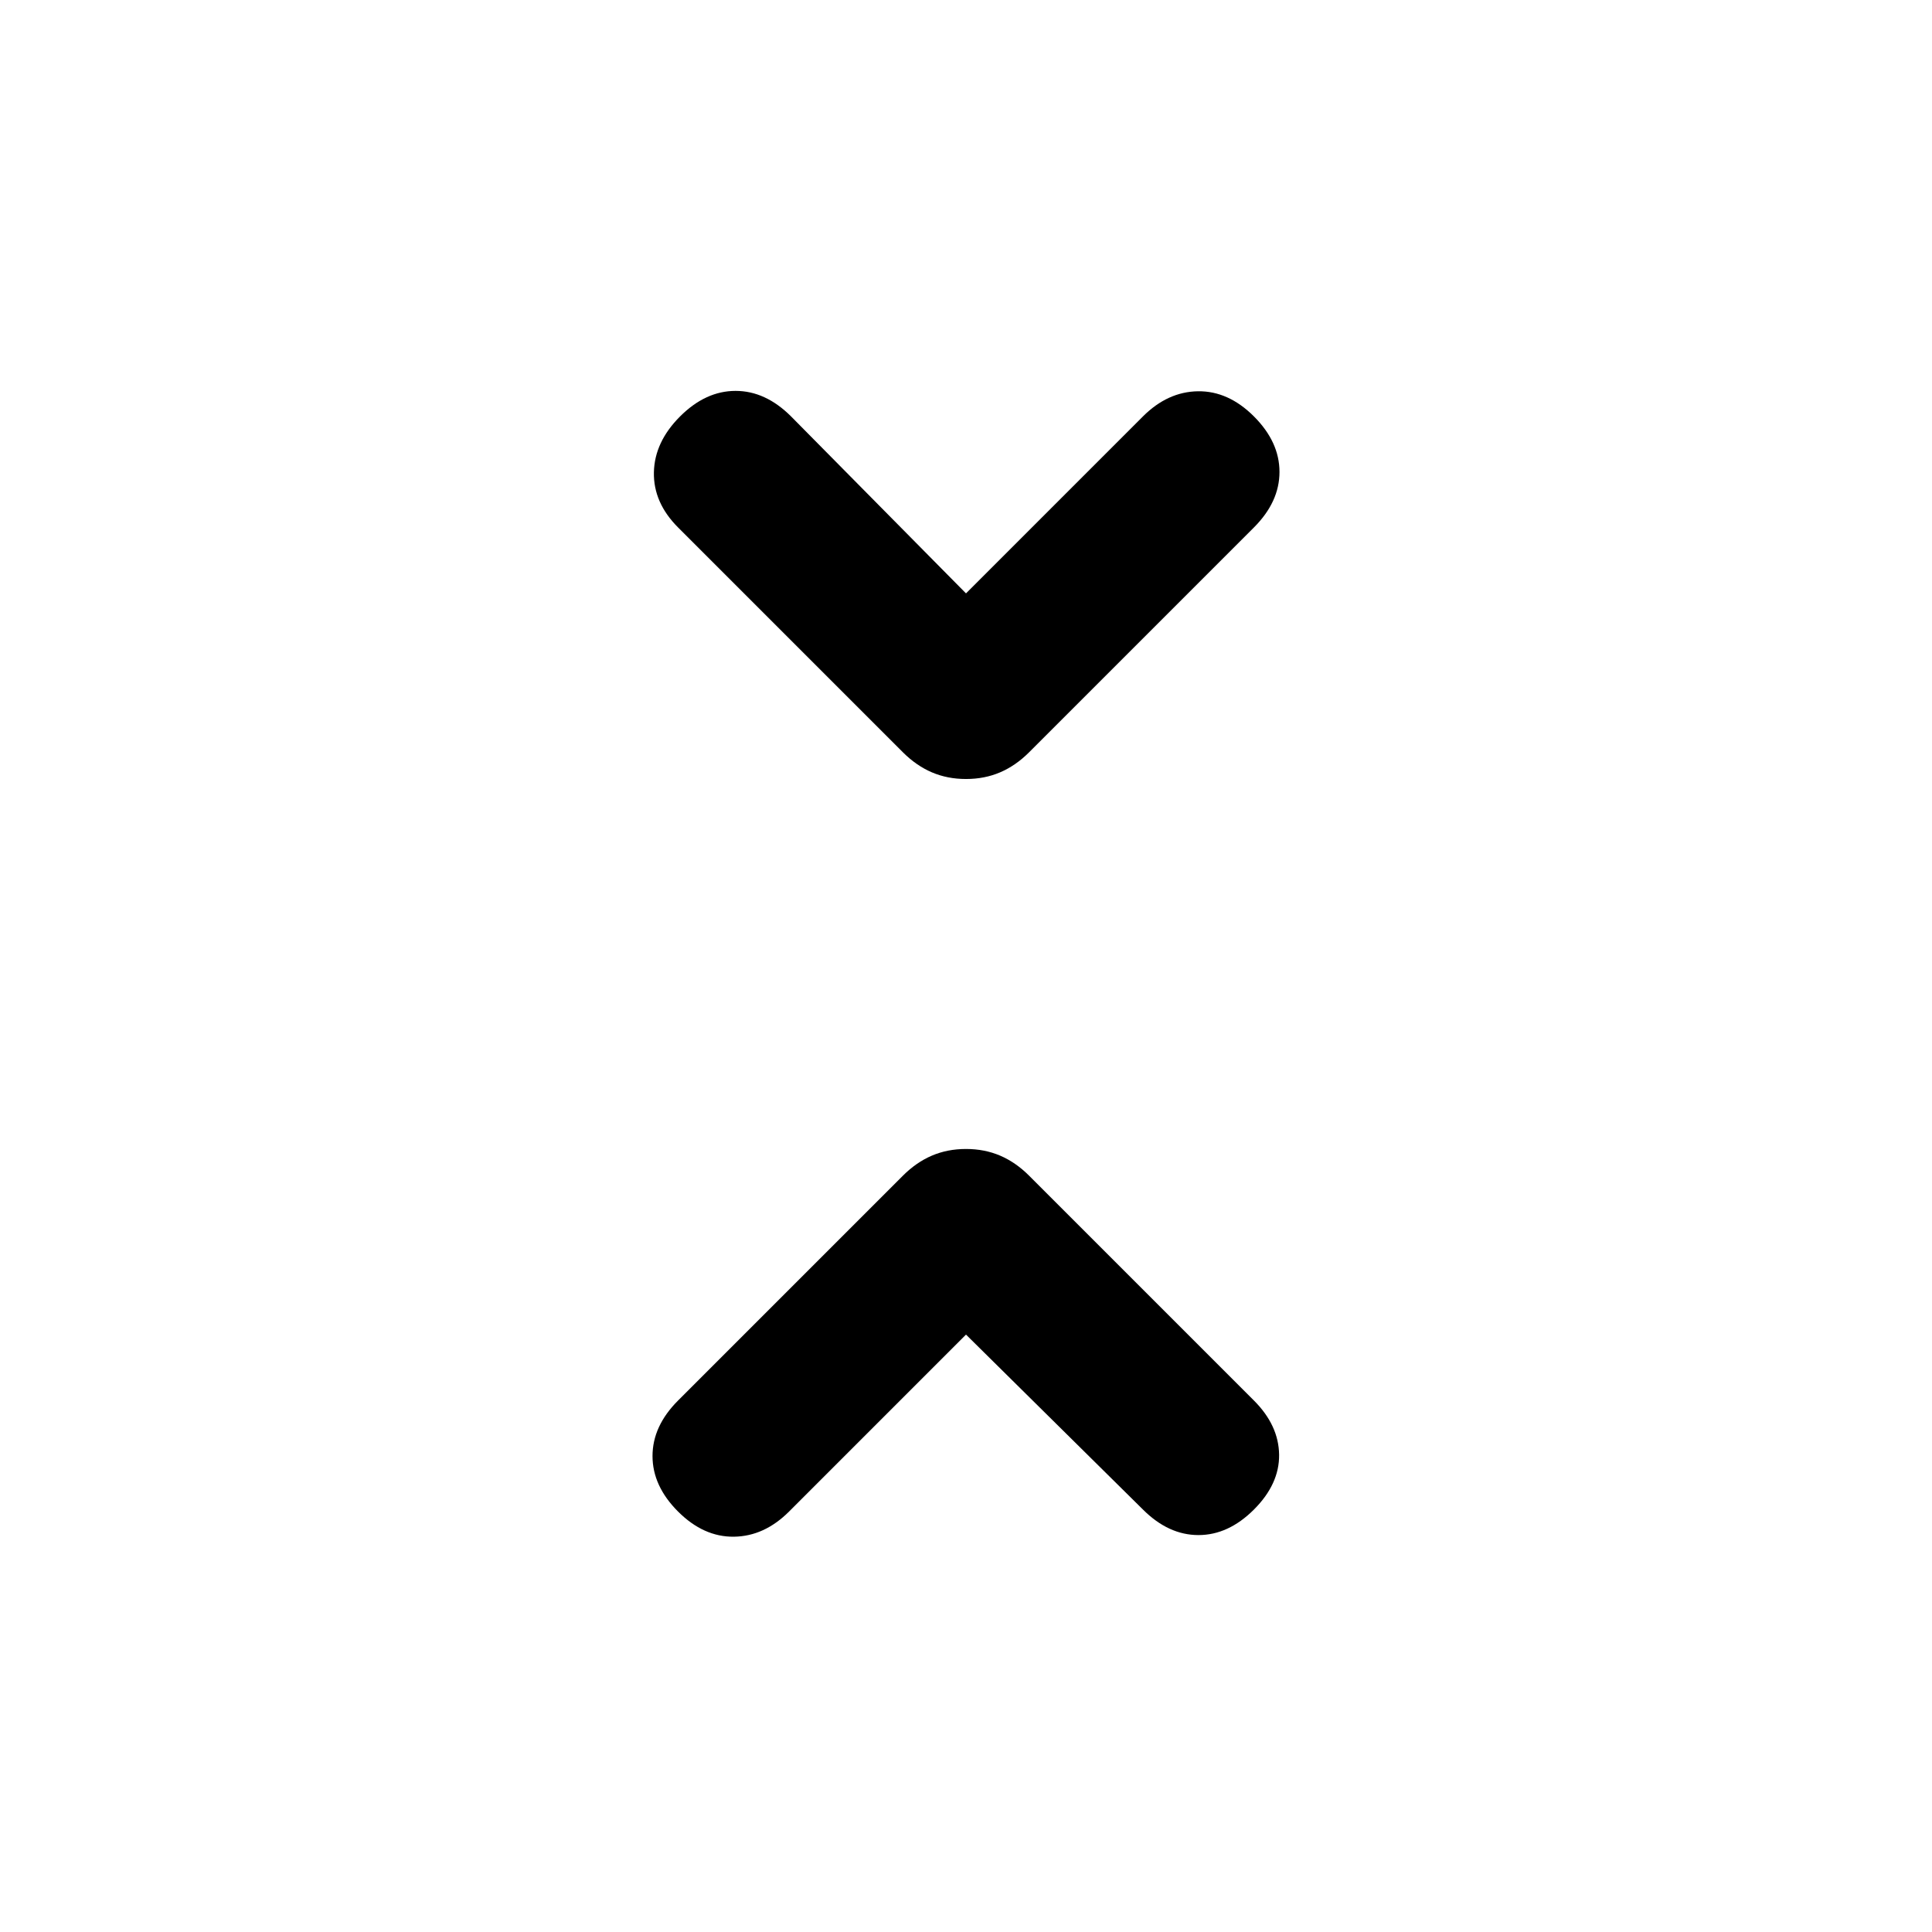 <svg xmlns="http://www.w3.org/2000/svg" height="20" viewBox="0 -960 960 960" width="20"><path d="m480-296.85-87.92 87.93q-12.31 12.3-27.39 12.5-15.07.19-27.77-12.5-12.69-12.7-12.69-27.58 0-14.88 12.69-27.58l111.77-111.77q6.62-6.61 14.35-9.92 7.73-3.31 16.96-3.31t16.96 3.31q7.73 3.31 14.35 9.92l111.77 111.77q12.3 12.31 12.5 26.89.19 14.57-12.5 27.27-12.7 12.69-27.58 12.69-14.88 0-27.58-12.69L480-296.85Zm0-368.3 87.92-87.93q12.31-12.3 27.39-12.5 15.07-.19 27.77 12.5 12.69 12.7 12.69 27.58 0 14.88-12.69 27.58L511.31-586.15q-6.62 6.61-14.35 9.92-7.73 3.31-16.96 3.31t-16.96-3.31q-7.73-3.31-14.35-9.92L336.92-697.92q-12.3-12.31-12-27.39.31-15.07 13-27.77 12.7-12.69 27.58-12.69 14.88 0 27.58 12.69L480-665.15Z"/></svg>
